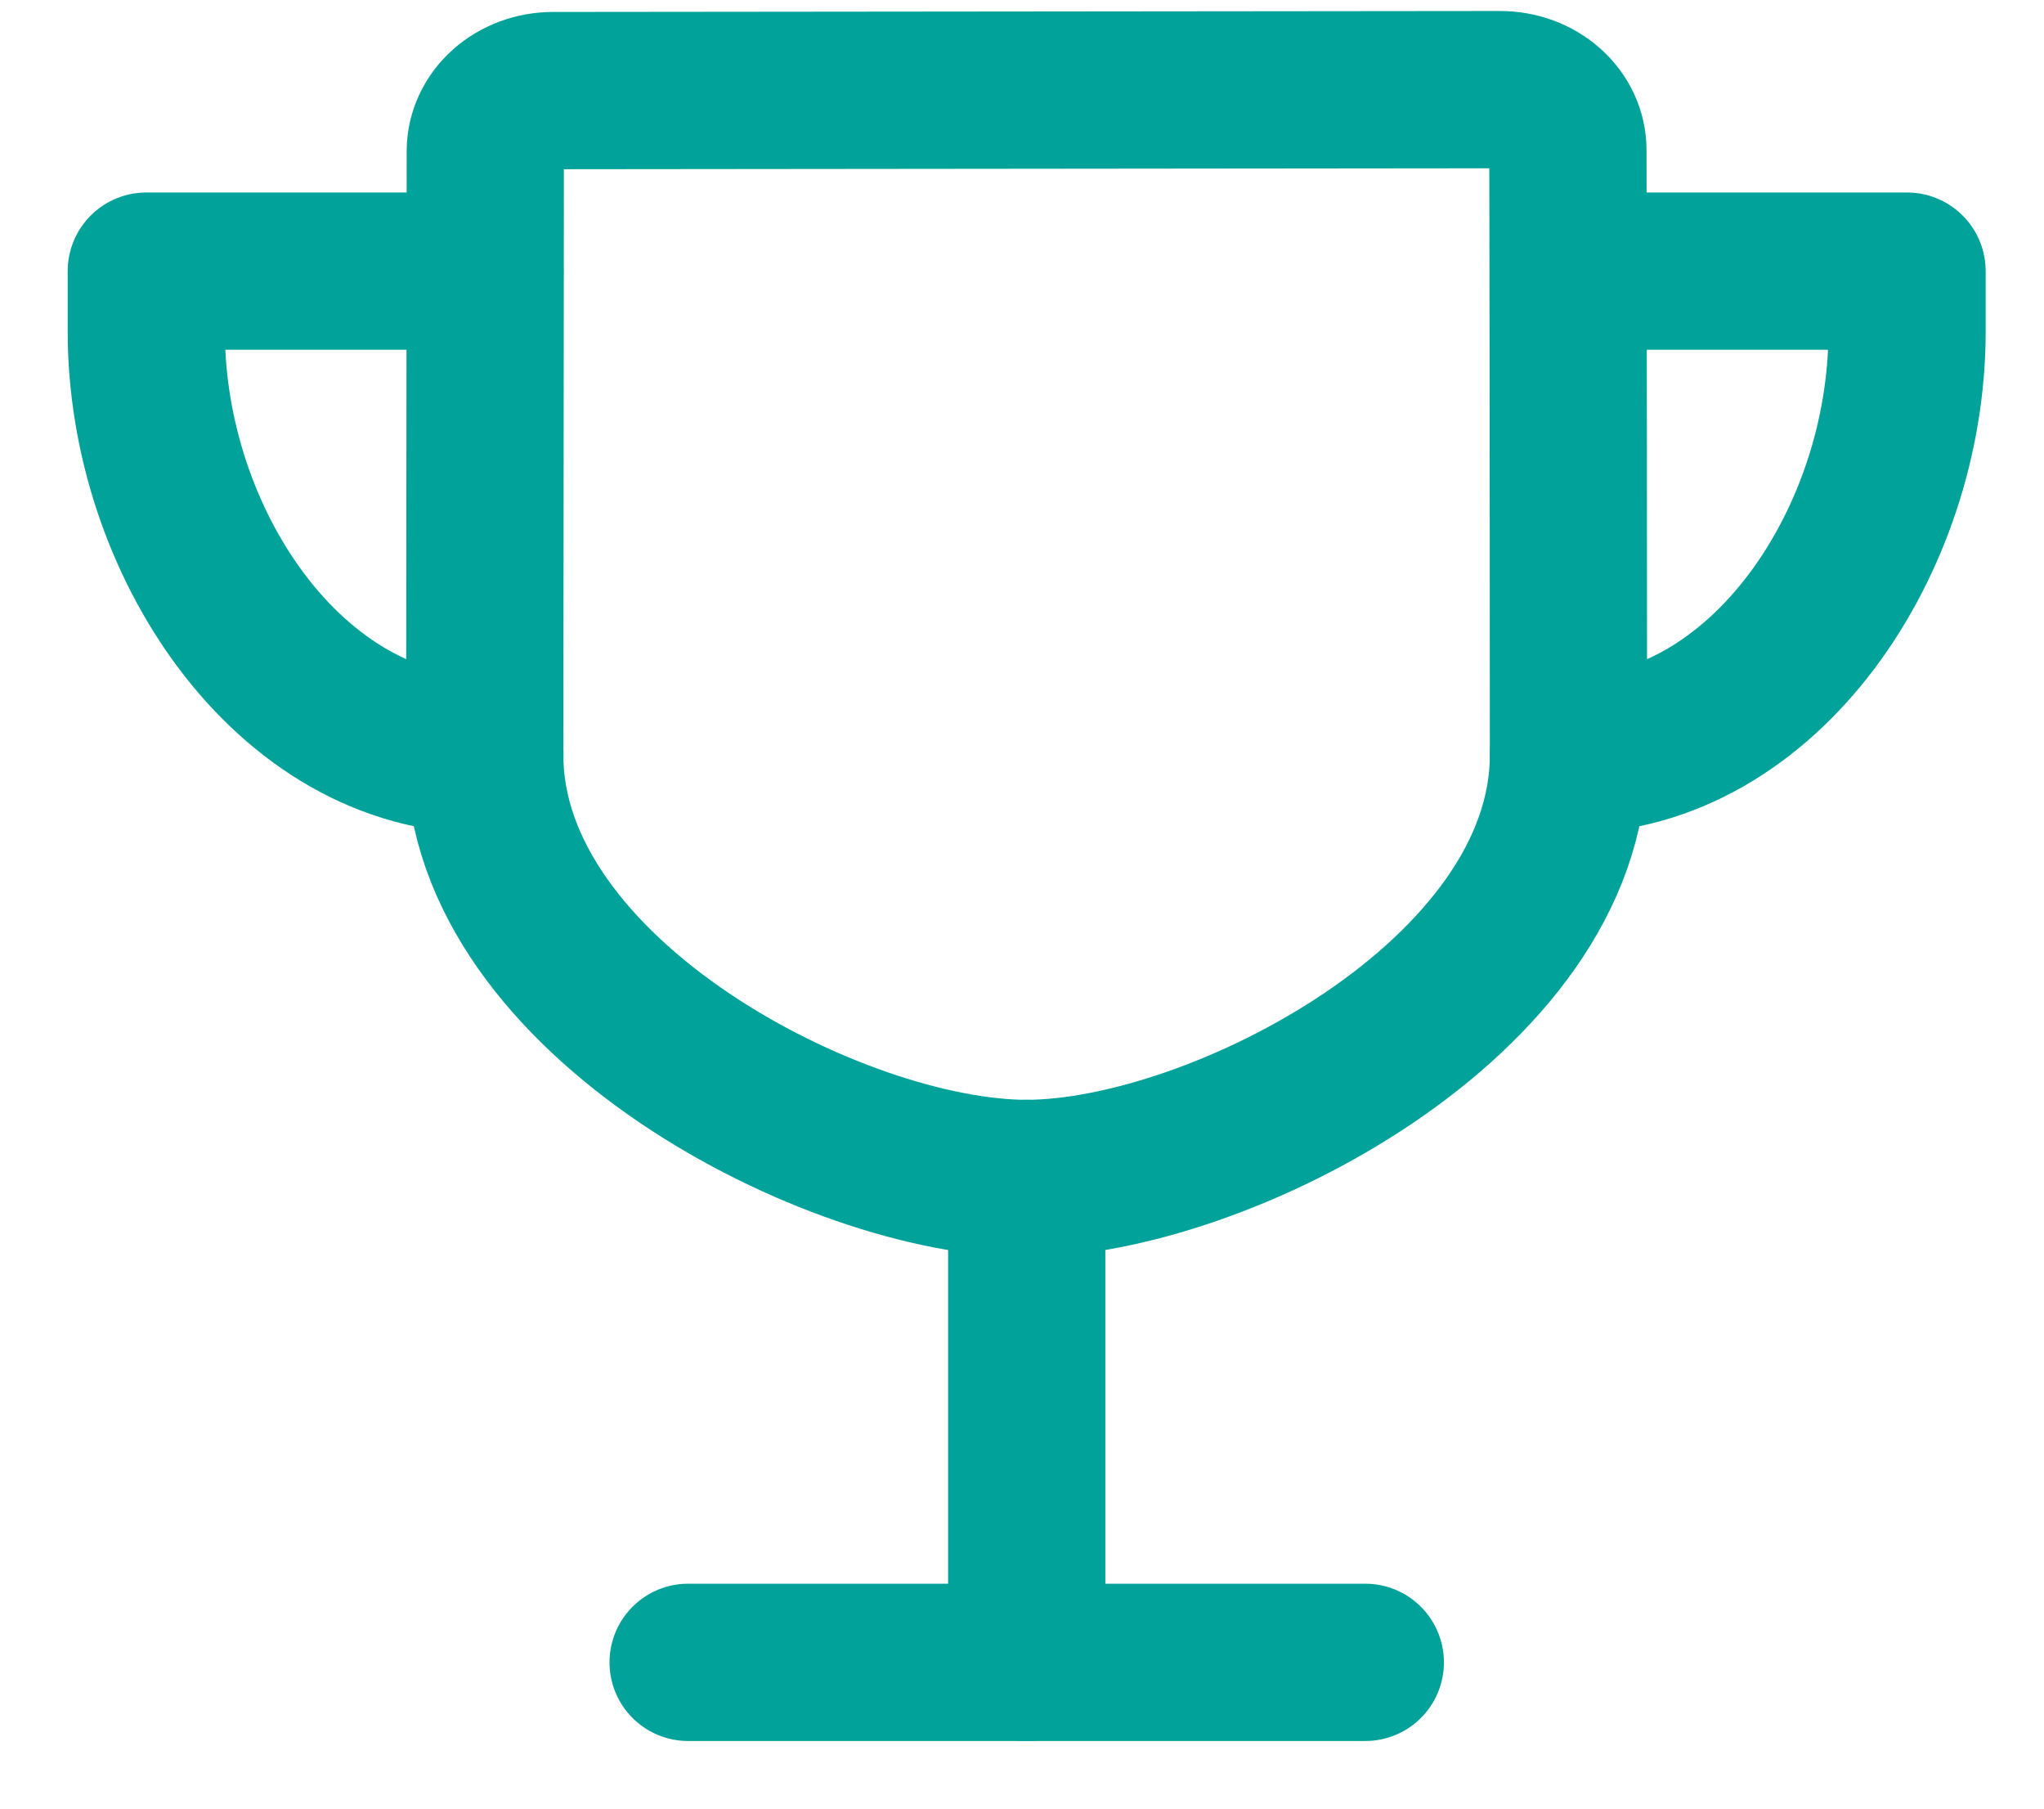<svg width="26" height="23" viewBox="0 0 26 23" fill="none" xmlns="http://www.w3.org/2000/svg">
<path d="M8.753 21.14H17.367" stroke="#00A29A" stroke-width="2" stroke-linecap="round" stroke-linejoin="round"/>
<path d="M13.06 21.14V14.986" stroke="#00A29A" stroke-width="2" stroke-linecap="round" stroke-linejoin="round"/>
<path d="M19.951 9.601C19.951 7.167 19.947 3.129 19.944 1.909C19.944 1.705 19.854 1.509 19.692 1.365C19.531 1.221 19.311 1.14 19.083 1.14L7.035 1.152C6.807 1.152 6.588 1.233 6.426 1.377C6.265 1.521 6.174 1.716 6.173 1.919C6.173 3.389 6.166 8.129 6.166 9.601C6.166 12.692 10.635 14.986 13.057 14.986C15.48 14.986 19.951 12.692 19.951 9.601Z" stroke="#00A29A" stroke-width="2" stroke-linecap="round" stroke-linejoin="round"/>
<path d="M6.168 3.448H1.861V4.217C1.861 6.872 3.668 9.601 6.168 9.601" stroke="#00A29A" stroke-width="2" stroke-linecap="round" stroke-linejoin="round"/>
<path d="M19.951 3.448H24.258V4.217C24.258 6.872 22.452 9.601 19.951 9.601" stroke="#00A29A" stroke-width="2" stroke-linecap="round" stroke-linejoin="round"/>
</svg>
